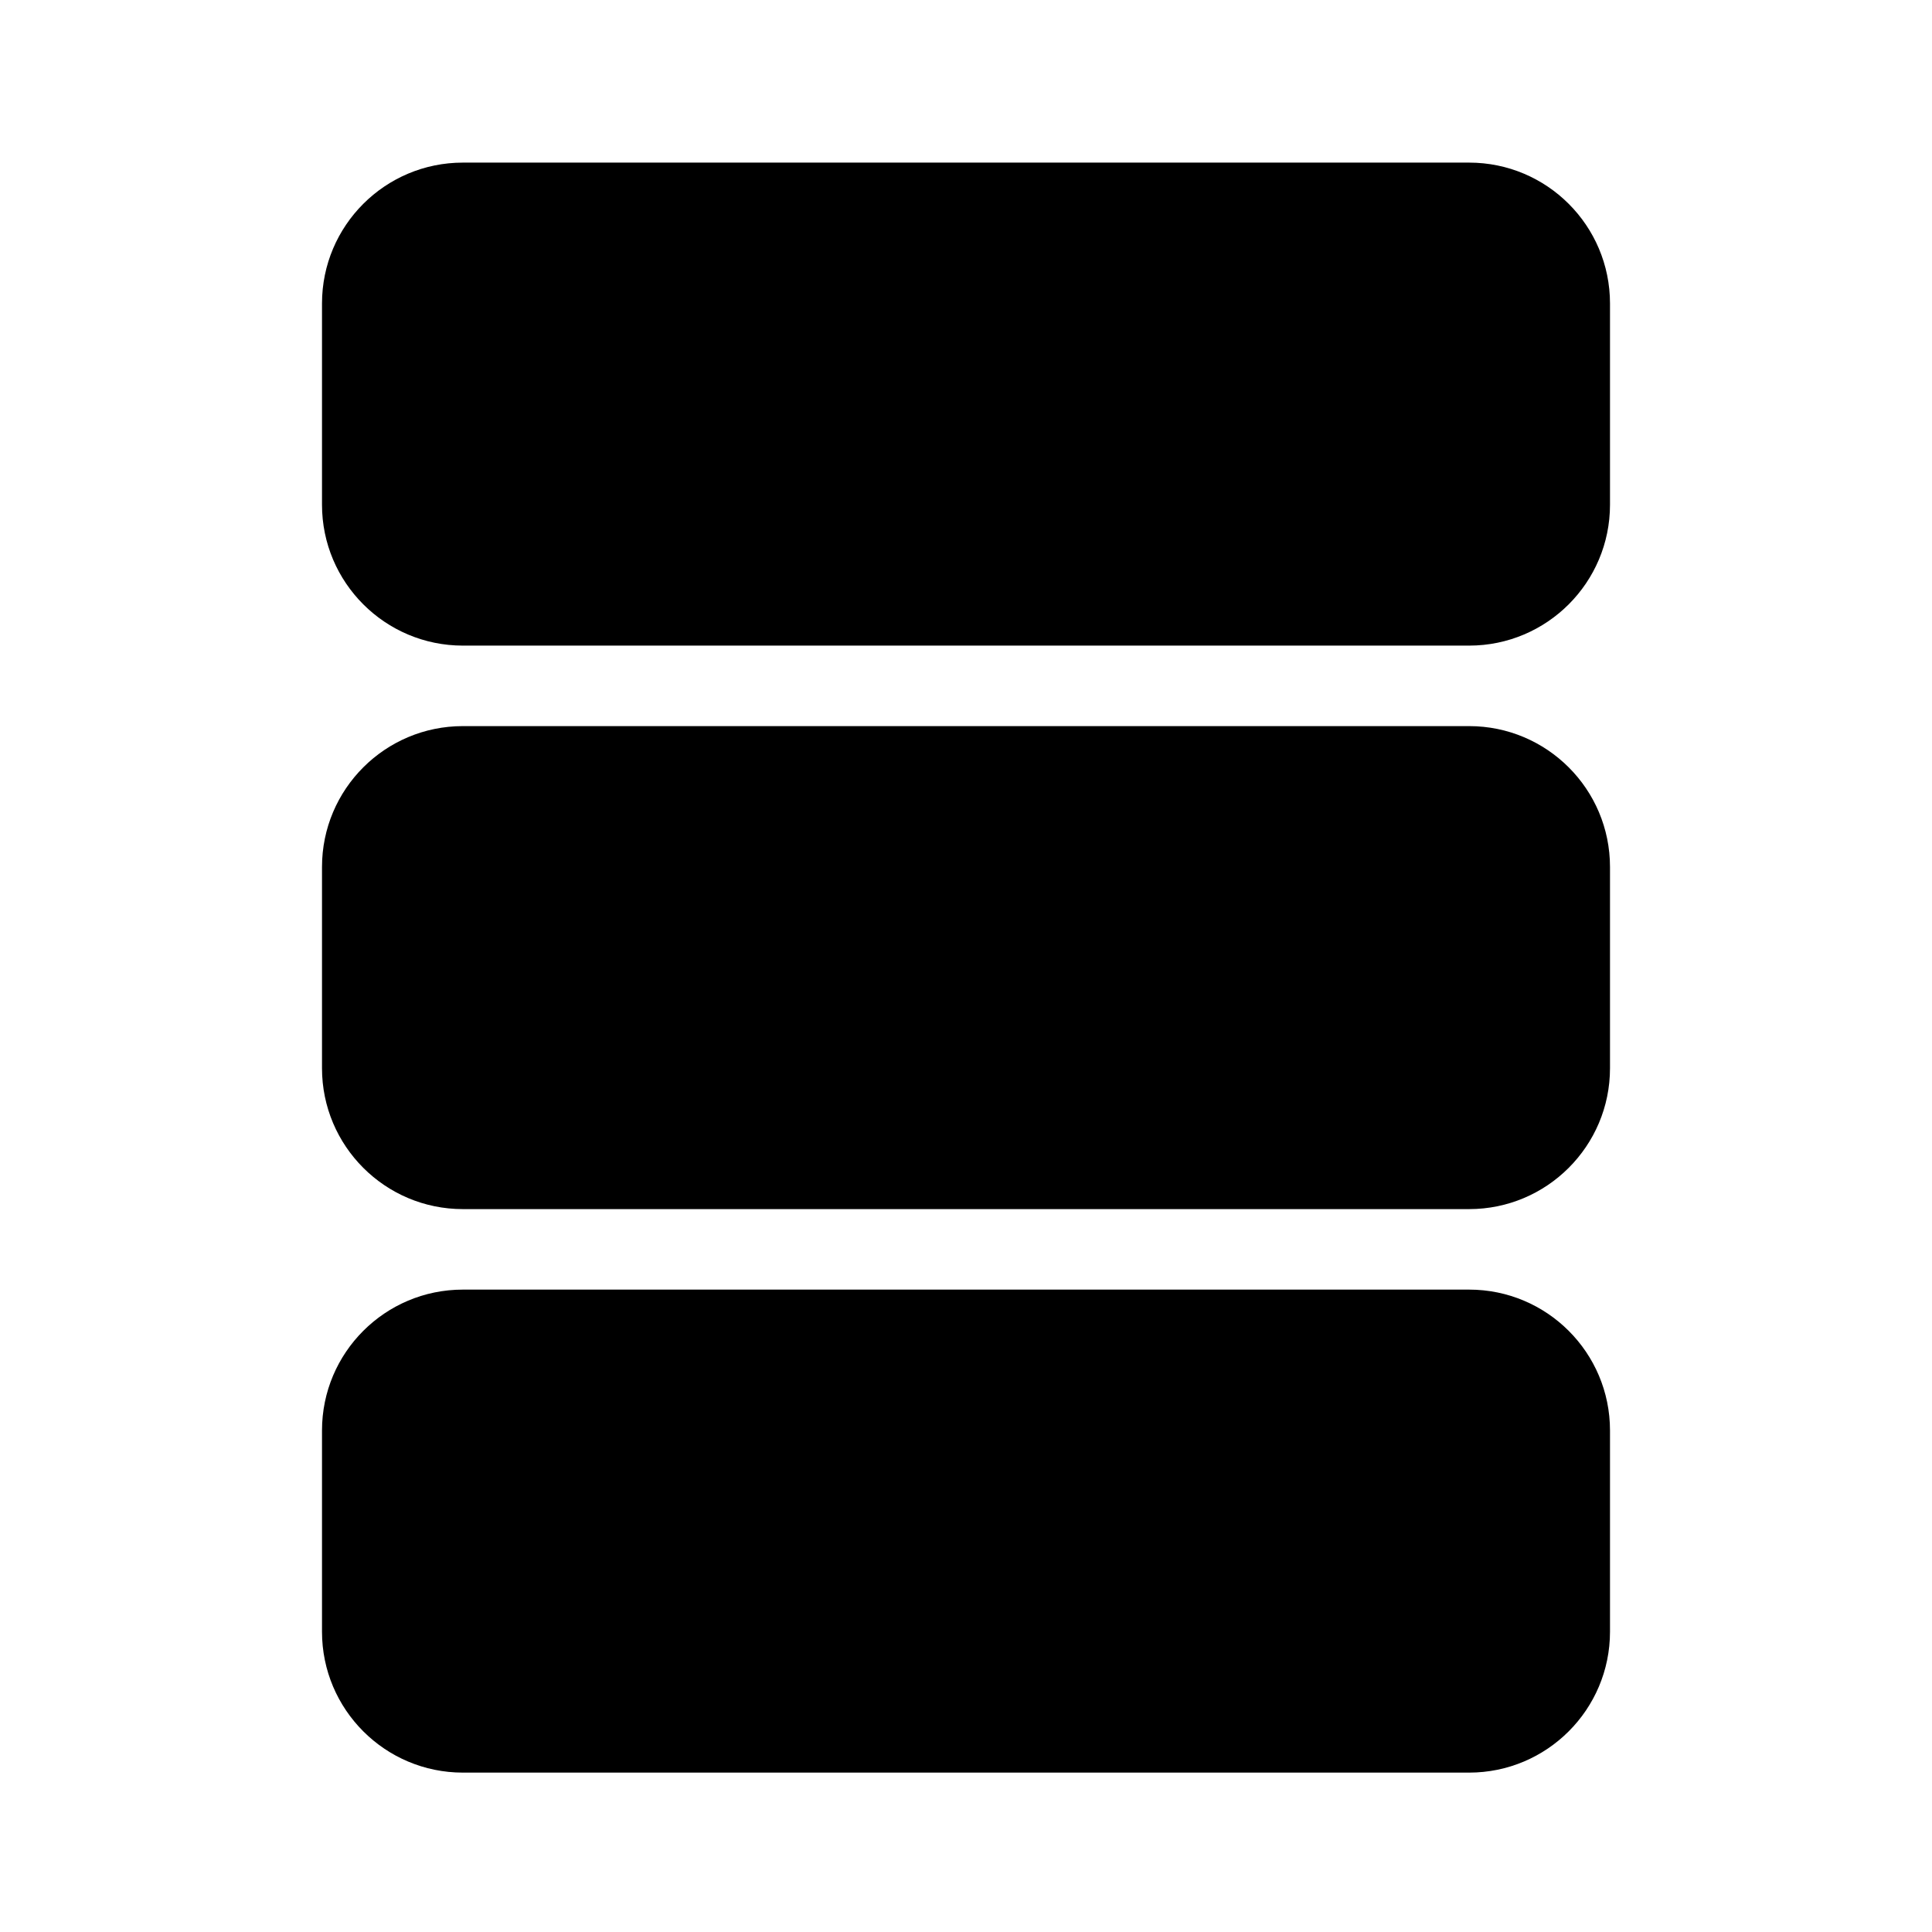 <svg  viewBox="0 0 24 24"  xmlns="http://www.w3.org/2000/svg">
<path d="M5.75 2.02C4.784 2.02 4 2.803 4 3.77V6.27C4 7.236 4.784 8.02 5.75 8.02H18.25C19.216 8.02 20 7.236 20 6.27V3.77C20 2.803 19.216 2.02 18.25 2.02H5.75ZM5.75 9.02C4.784 9.02 4 9.803 4 10.77V13.27C4 14.236 4.784 15.02 5.75 15.02H18.25C19.216 15.02 20 14.236 20 13.27V10.77C20 9.803 19.216 9.02 18.25 9.02H5.75ZM5.75 16.02C4.784 16.02 4 16.803 4 17.77V20.27C4 21.236 4.784 22.02 5.75 22.02H18.25C19.216 22.02 20 21.236 20 20.27V17.77C20 16.803 19.216 16.02 18.25 16.02H5.75Z" />
</svg>
